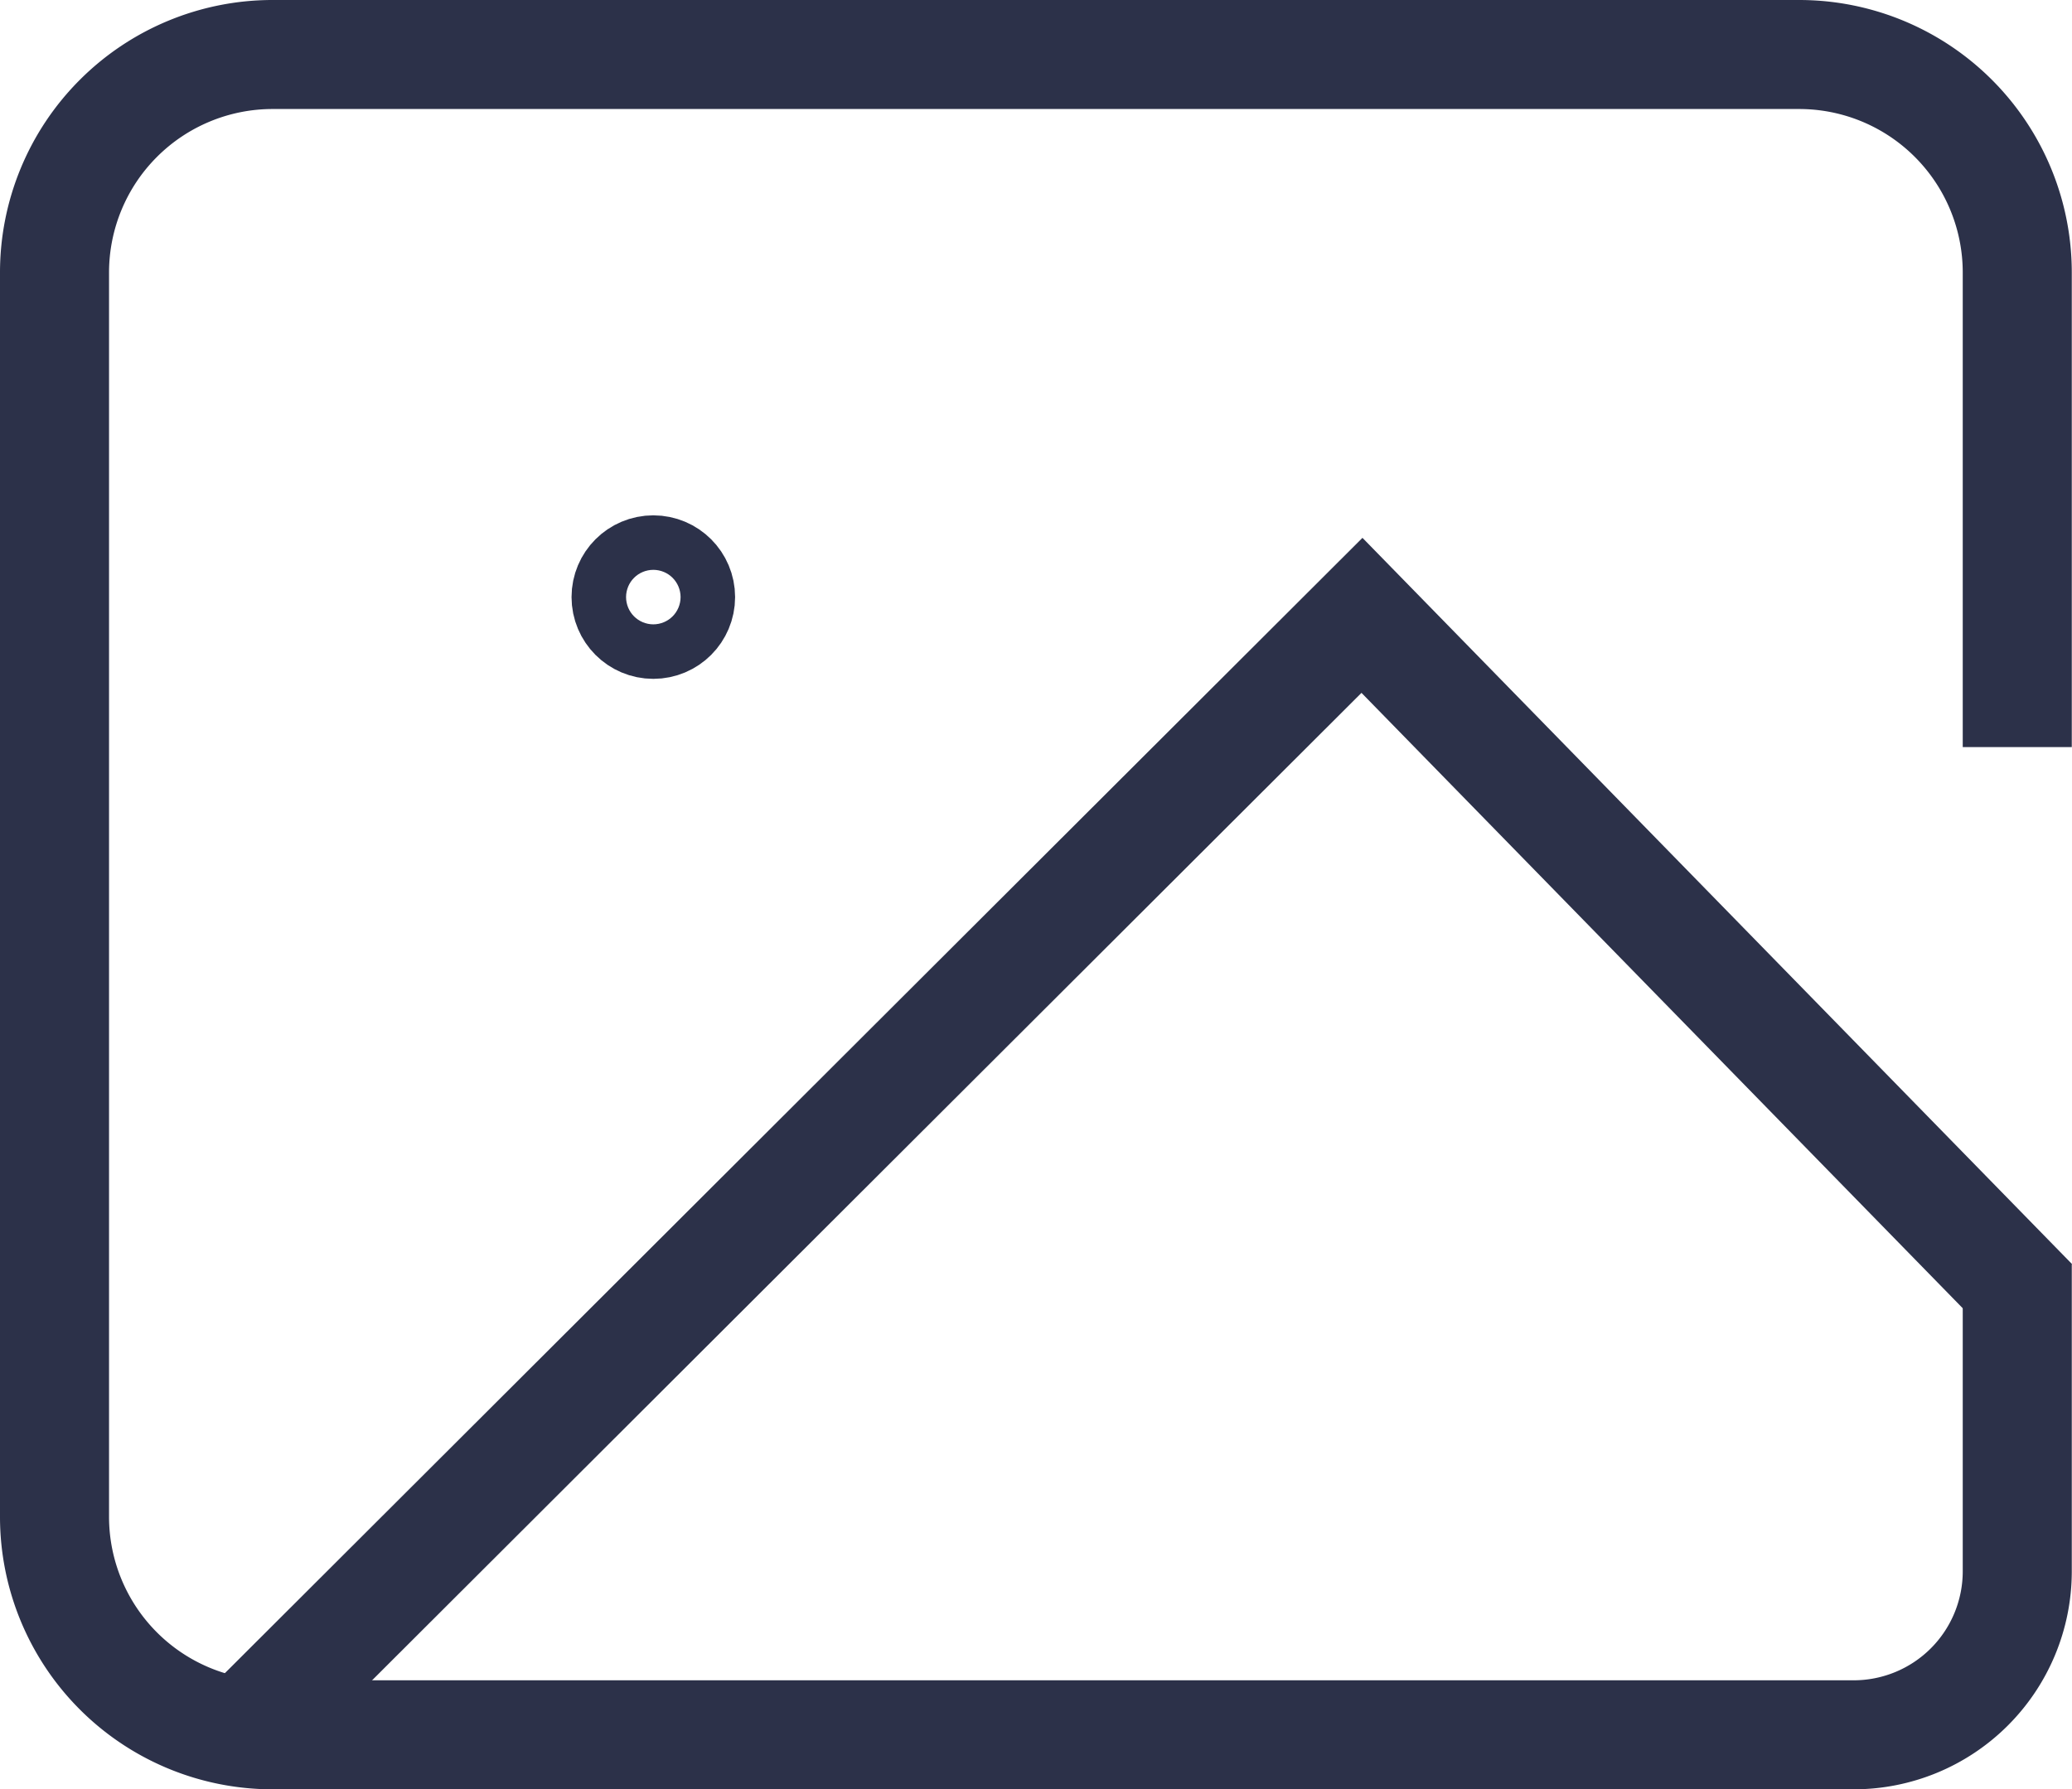 <svg xmlns="http://www.w3.org/2000/svg" viewBox="0 0 38.004 32.825">
  <g>
    <path d="M68.08,56.87v5.634a3,3,0,0,1-3,3h-29a4,4,0,0,1-4-4V38.678a4,4,0,0,1,4-4h28a4,4,0,0,1,4,4v8.706" transform="translate(-31.08 -33.678)" style="fill: none;stroke: #2c3149;stroke-miterlimit: 10;stroke-width: 2px"/>
    <polyline points="37.288 23.888 24.981 11.289 4.288 31.945" style="fill: none;stroke: #2c3149;stroke-miterlimit: 10;stroke-width: 2px"/>
    <circle cx="11.983" cy="10.954" r="0.5" style="fill: none;stroke: #2c3149;stroke-miterlimit: 10;stroke-width: 2px"/>
  </g>
</svg>
